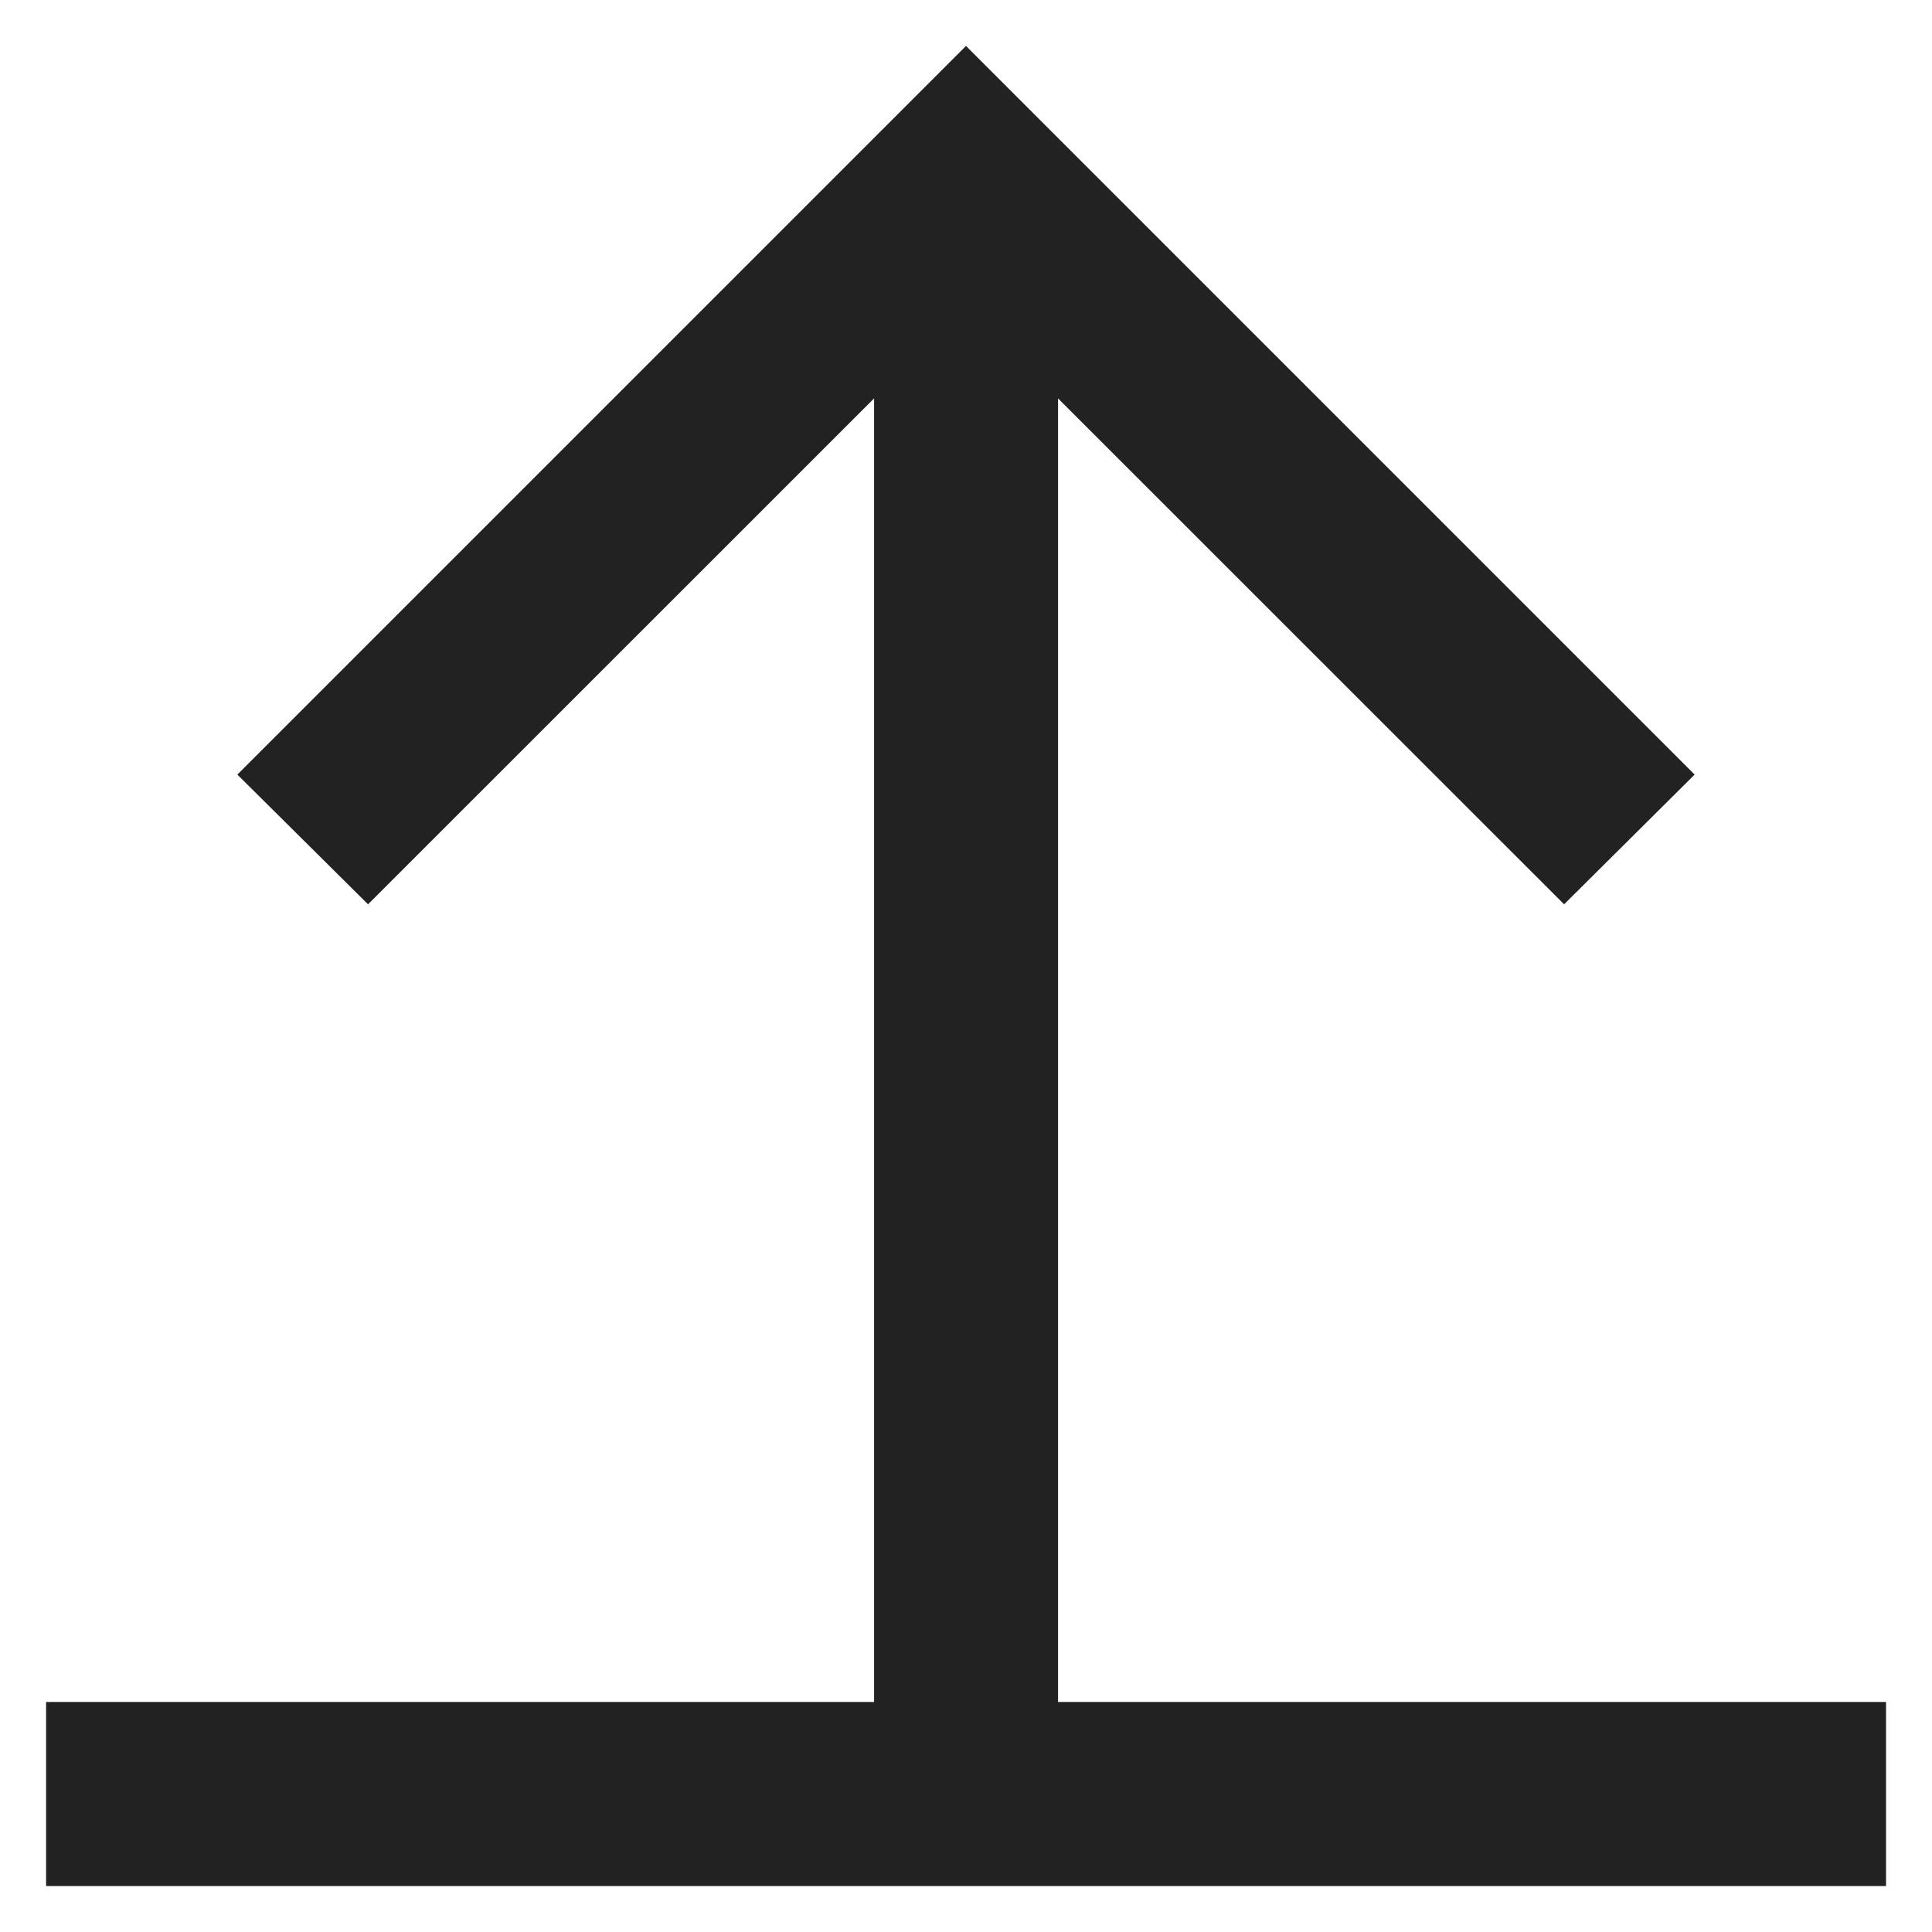 <svg width="14" height="14" viewBox="0 0 14 14" fill="none" xmlns="http://www.w3.org/2000/svg">
<path d="M0.334 12.333L0.334 13.667L13.667 13.667L13.667 12.333L7.667 12.333L7.667 2.887L11.334 6.553L12.28 5.613L7 0.333L1.72 5.613L2.667 6.553L6.334 2.887L6.334 12.333L0.334 12.333Z" fill="#222222"/>
</svg>
